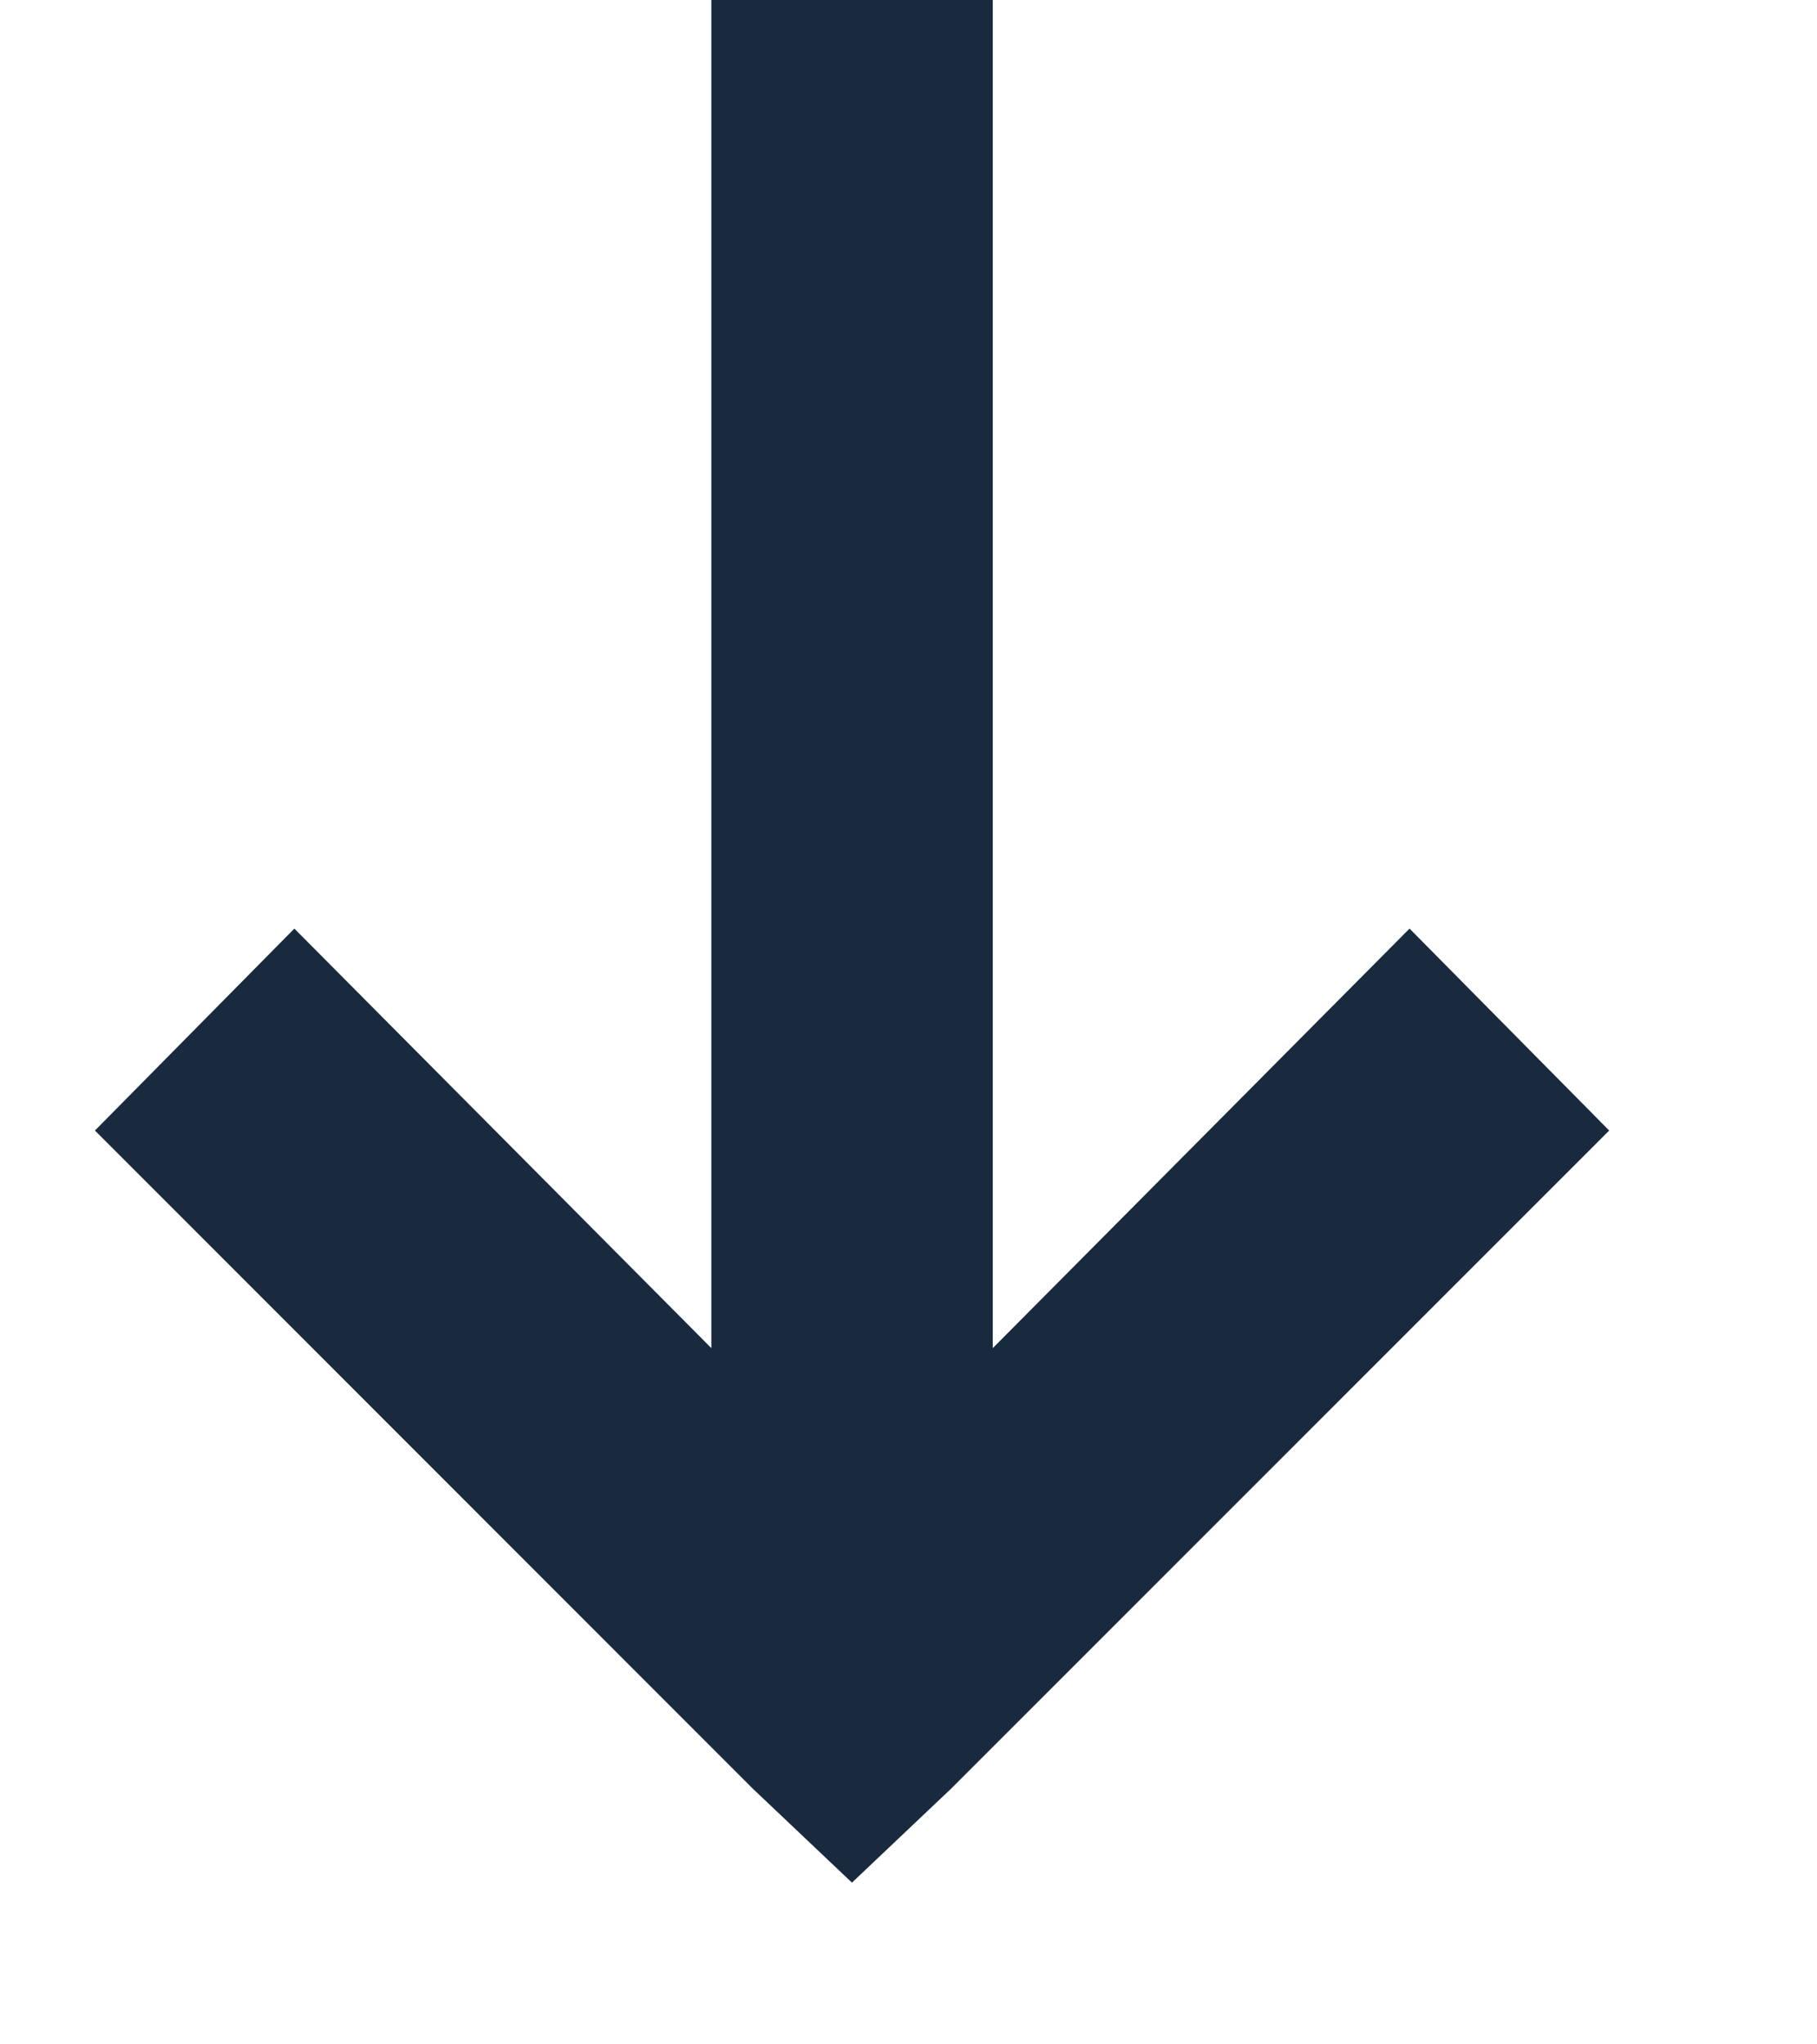 <svg width="8" height="9" viewBox="0 0 8 9" fill="none" xmlns="http://www.w3.org/2000/svg">
<path d="M3.312 7.872L0.418 4.977L1.296 4.088L3.132 5.935V0H4.371V5.935L6.206 4.088L7.085 4.977L4.19 7.872L3.751 8.288L3.312 7.872Z" fill="#192A3E"/>
</svg>
